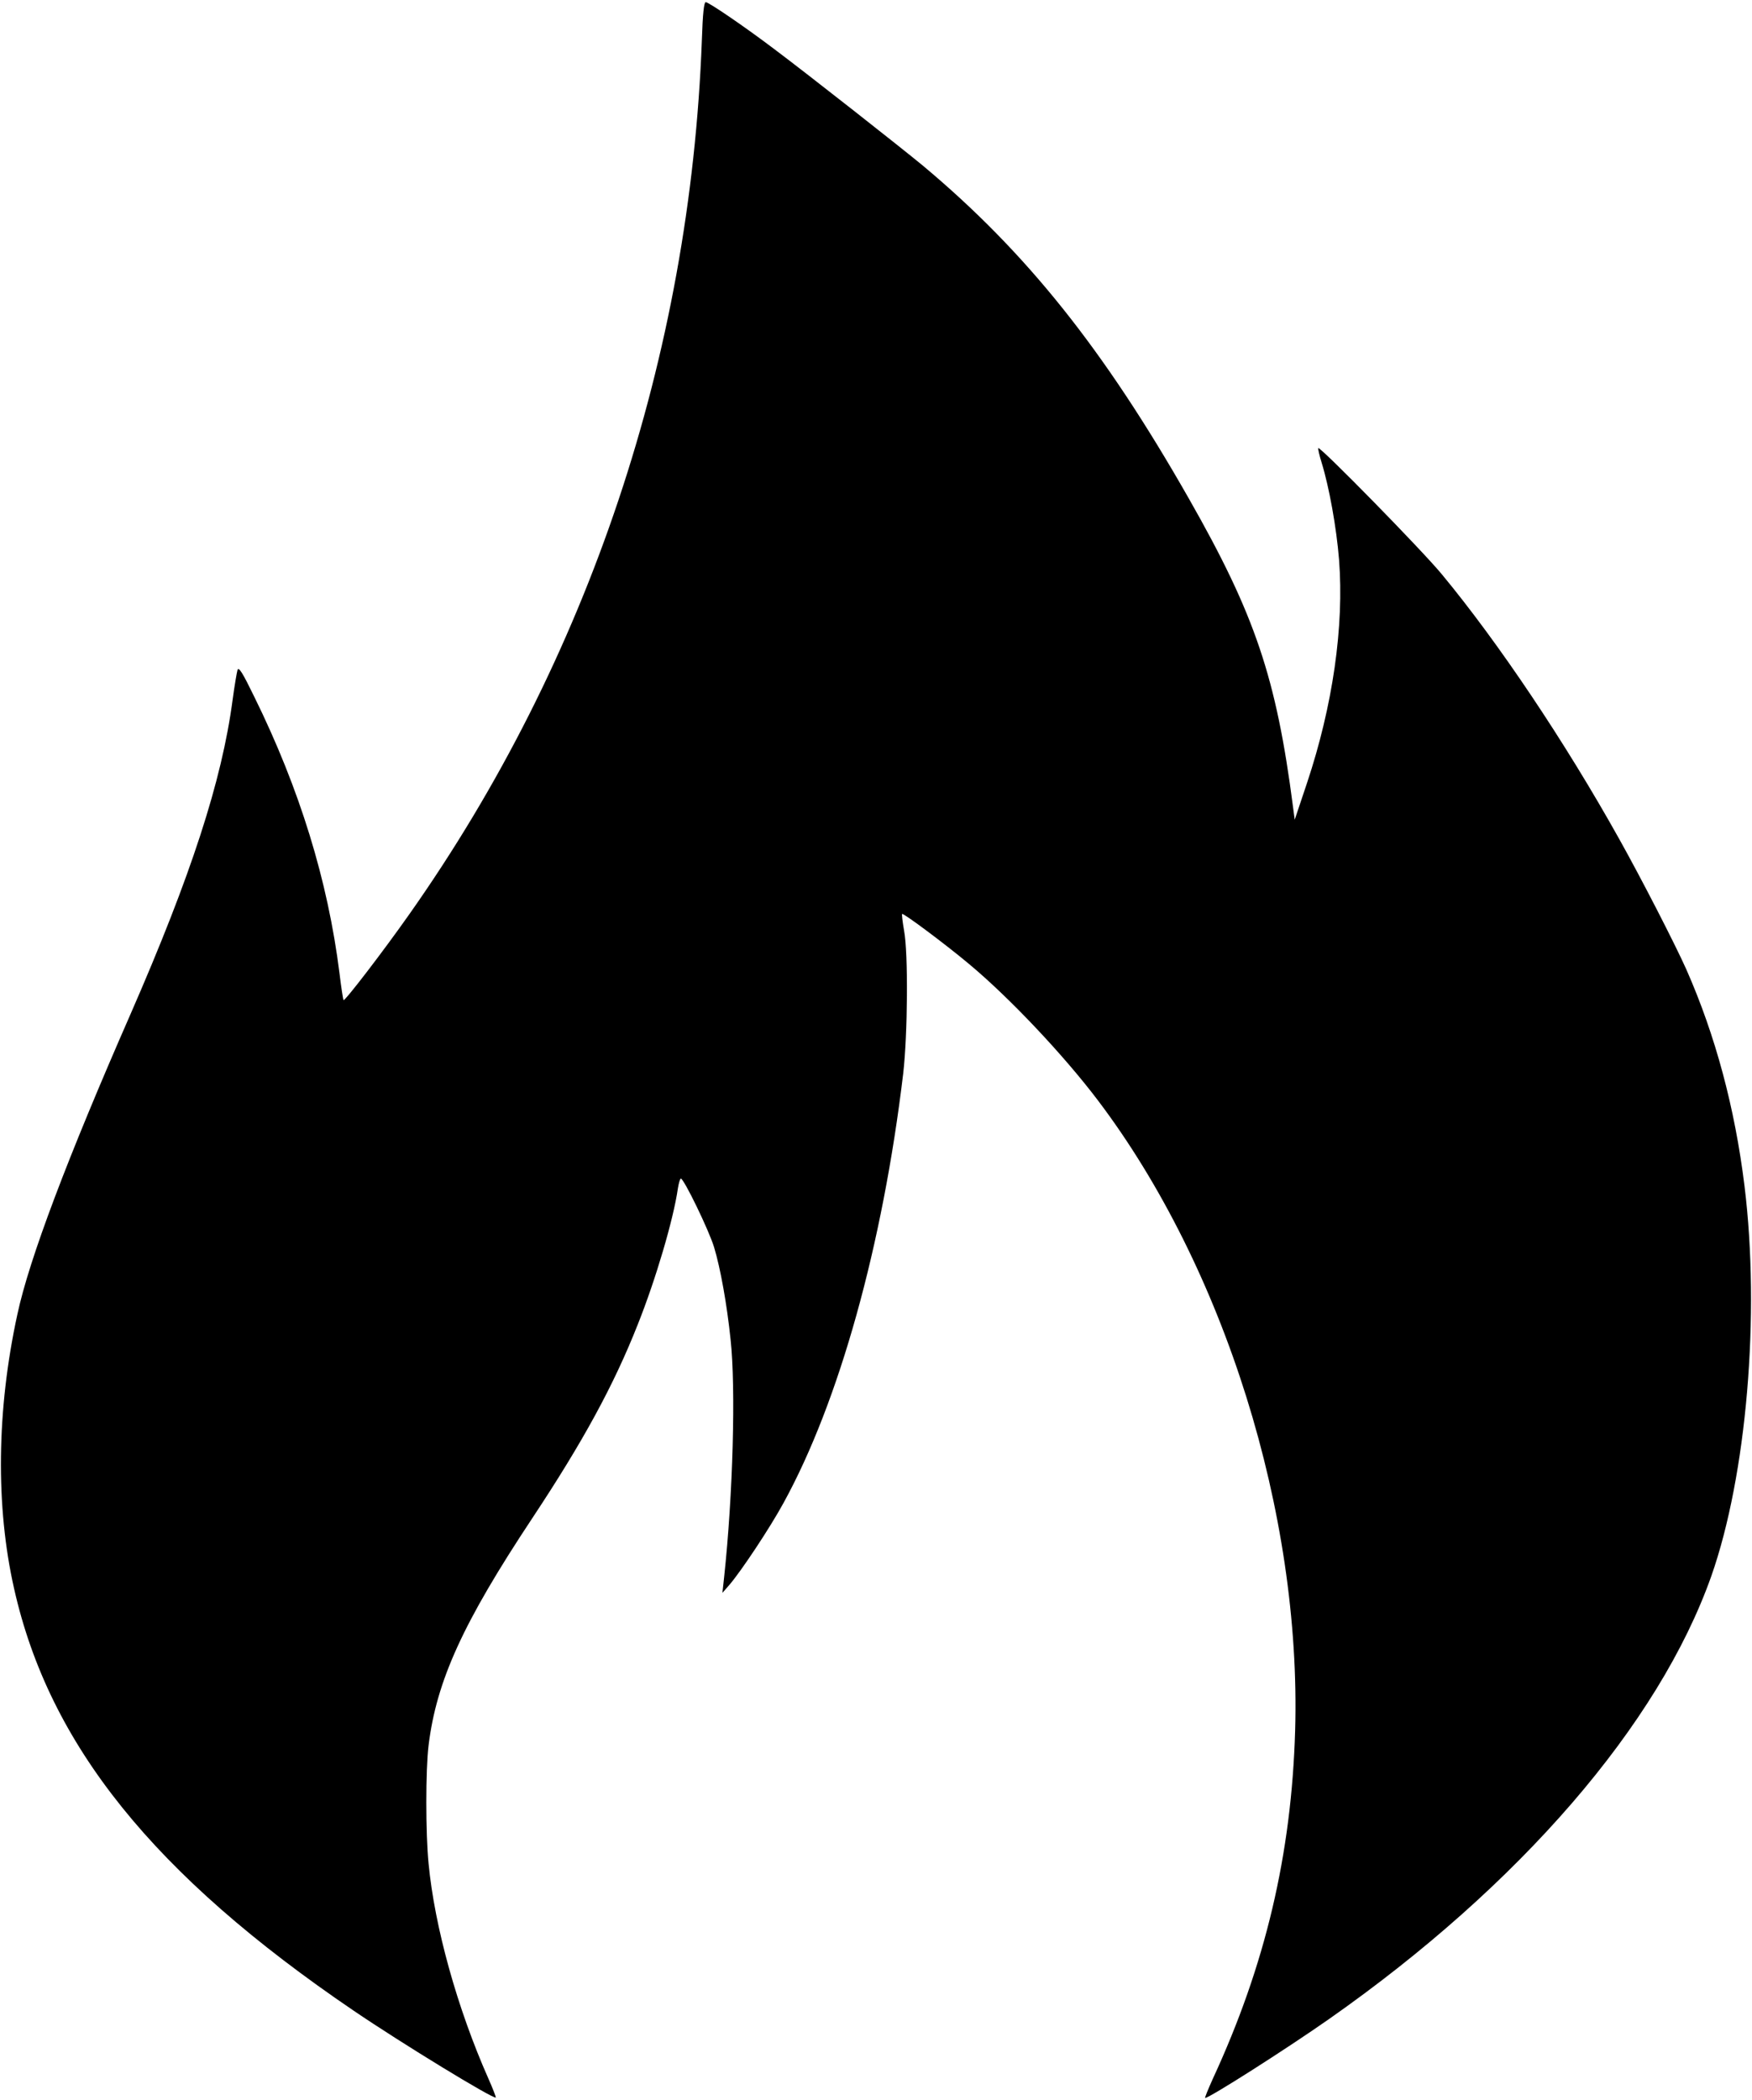 <?xml version="1.0" standalone="no"?>
<!DOCTYPE svg PUBLIC "-//W3C//DTD SVG 20010904//EN"
 "http://www.w3.org/TR/2001/REC-SVG-20010904/DTD/svg10.dtd">
<svg version="1.0" xmlns="http://www.w3.org/2000/svg"
 width="818pt" height="980pt" viewBox="0 0 818 980"
 preserveAspectRatio="xMidYMid meet">

<g transform="translate(0,980) scale(0.1,-0.1)"
fill="#000000" stroke="none">
<path d="M3277 9613 c-55 -1475 -529 -2892 -1365 -4078 -121 -172 -302 -408
-308 -402 -2 2 -11 59 -19 126 -54 430 -185 858 -398 1290 -54 111 -72 140
-78 125 -3 -10 -14 -73 -23 -140 -50 -379 -195 -822 -476 -1465 -294 -670
-474 -1145 -529 -1403 -97 -446 -102 -896 -15 -1280 164 -729 652 -1335 1584
-1968 225 -153 656 -416 665 -406 1 2 -14 42 -35 89 -145 327 -251 708 -279
1003 -14 142 -14 436 0 551 37 302 161 573 484 1060 236 356 380 619 493 905
83 208 166 488 187 634 4 25 10 46 14 46 14 0 131 -241 155 -320 30 -99 60
-267 77 -430 25 -228 11 -728 -30 -1109 l-8 -74 34 39 c56 66 187 263 251 380
260 473 463 1202 559 2004 21 183 24 562 4 668 -7 40 -11 75 -9 77 5 6 206
-144 313 -234 190 -158 444 -428 602 -637 590 -780 949 -1927 920 -2939 -17
-579 -139 -1096 -385 -1627 -22 -49 -38 -88 -35 -88 20 0 378 228 578 368 892
625 1540 1375 1785 2067 165 469 229 1221 155 1821 -45 365 -136 703 -271
1009 -53 119 -212 428 -314 610 -253 453 -563 915 -828 1235 -94 114 -568 597
-577 589 -2 -3 5 -34 16 -69 35 -114 69 -302 81 -452 24 -311 -29 -681 -150
-1043 l-57 -170 -8 60 c-78 602 -177 896 -486 1438 -398 699 -760 1151 -1242
1554 -94 78 -539 428 -694 544 -136 103 -306 219 -320 219 -8 0 -14 -52 -18
-177z"/>
</g>
</svg>
